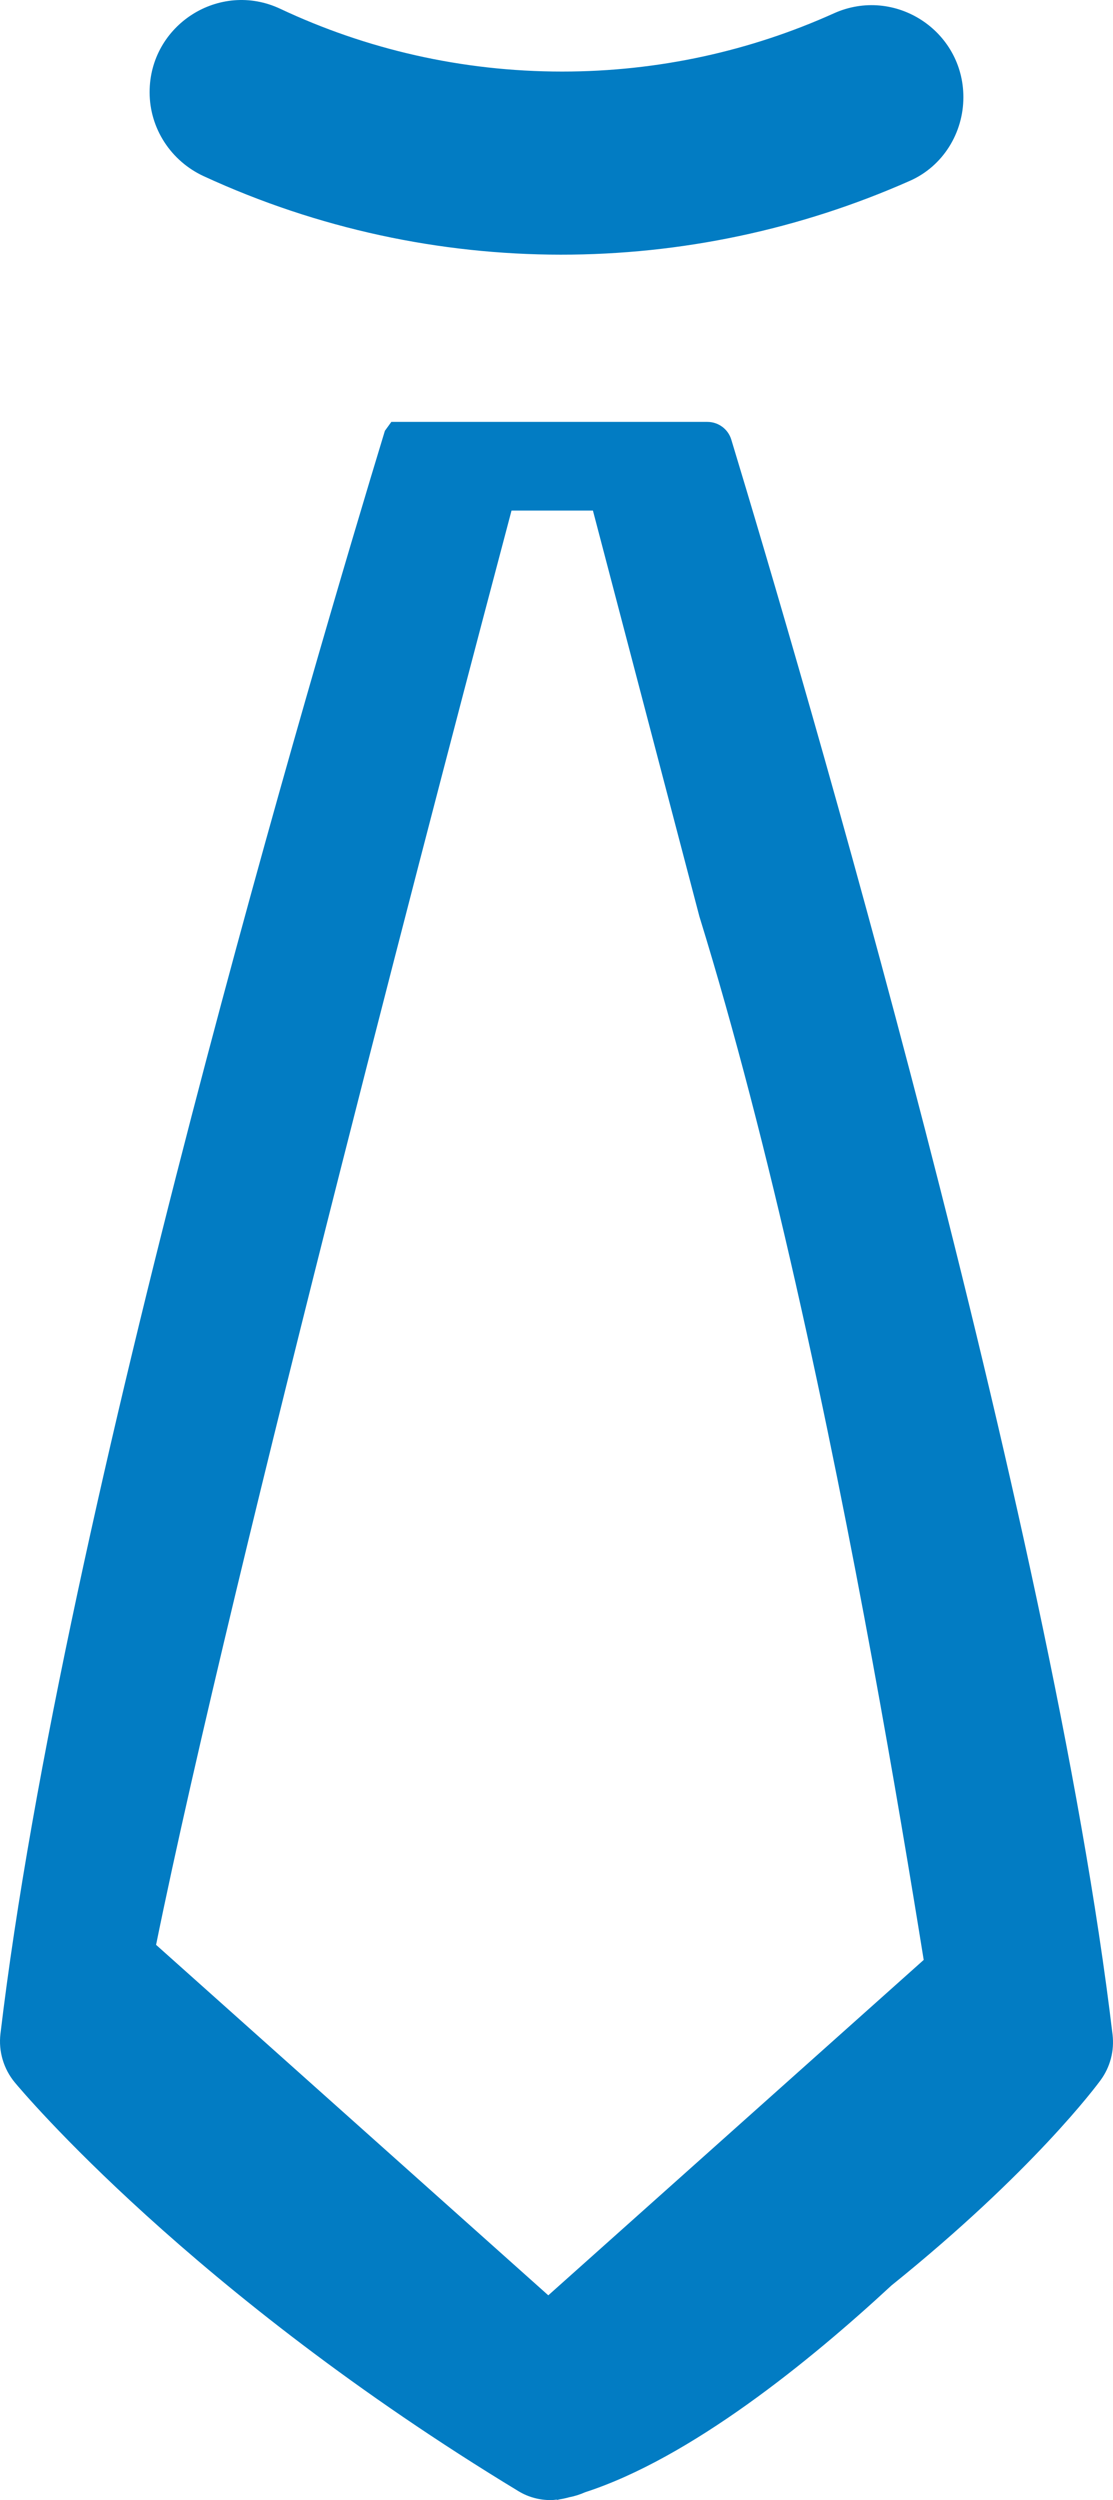 <svg version="1.1" id="图层_1" x="0px" y="0px" width="42.322px" height="95.06px" viewBox="0 0 42.322 95.06" enable-background="new 0 0 42.322 95.06" xml:space="preserve" xmlns="http://www.w3.org/2000/svg" xmlns:xlink="http://www.w3.org/1999/xlink" xmlns:xml="http://www.w3.org/XML/1998/namespace">
  <g>
    <path fill="#027CC3" d="M7.754,6.703c8.715,4.013,18.496,3.878,26.854,0.168c1.244-0.553,2.025-1.812,2.025-3.175
		c0-2.536-2.615-4.23-4.927-3.188c-3.152,1.421-6.648,2.213-10.331,2.213c-3.832,0-7.464-0.856-10.716-2.386
		c-2.313-1.089-4.97,0.612-4.97,3.169v0.005C5.689,4.886,6.502,6.127,7.754,6.703z" class="color c1"/>
    <path fill="#027CC3" d="M42.305,77.361c-2.334-19.653-11.852-51.914-14.497-60.645c-0.122-0.403-0.492-0.675-0.913-0.675H14.881
		l-0.246,0.34C12.136,24.592,2.382,57.42,0.017,77.331c-0.079,0.665,0.12,1.335,0.547,1.85c0.268,0.323,6.706,7.995,19.151,15.539
		c0.378,0.23,0.801,0.339,1.227,0.339c0.084,0,0.166-0.011,0.249-0.021l-0.03,0.022c0.038-0.008,0.077-0.02,0.115-0.029
		c0.124-0.019,0.247-0.046,0.37-0.081c0.207-0.038,0.407-0.103,0.601-0.189c4.015-1.301,8.544-4.984,11.651-7.863
		c5.377-4.33,7.809-7.607,7.96-7.816C42.218,78.586,42.377,77.971,42.305,77.361z M20.849,87.273L5.935,73.947
		c2.903-14.278,11.307-46.204,13.516-54.534h3.095l4.048,15.432c1.346,4.356,2.572,9.154,3.662,13.961l0.005,0.019H30.26
		c2.238,9.87,3.902,19.721,4.864,25.695L20.849,87.273z" class="color c1"/>
  </g>
</svg>